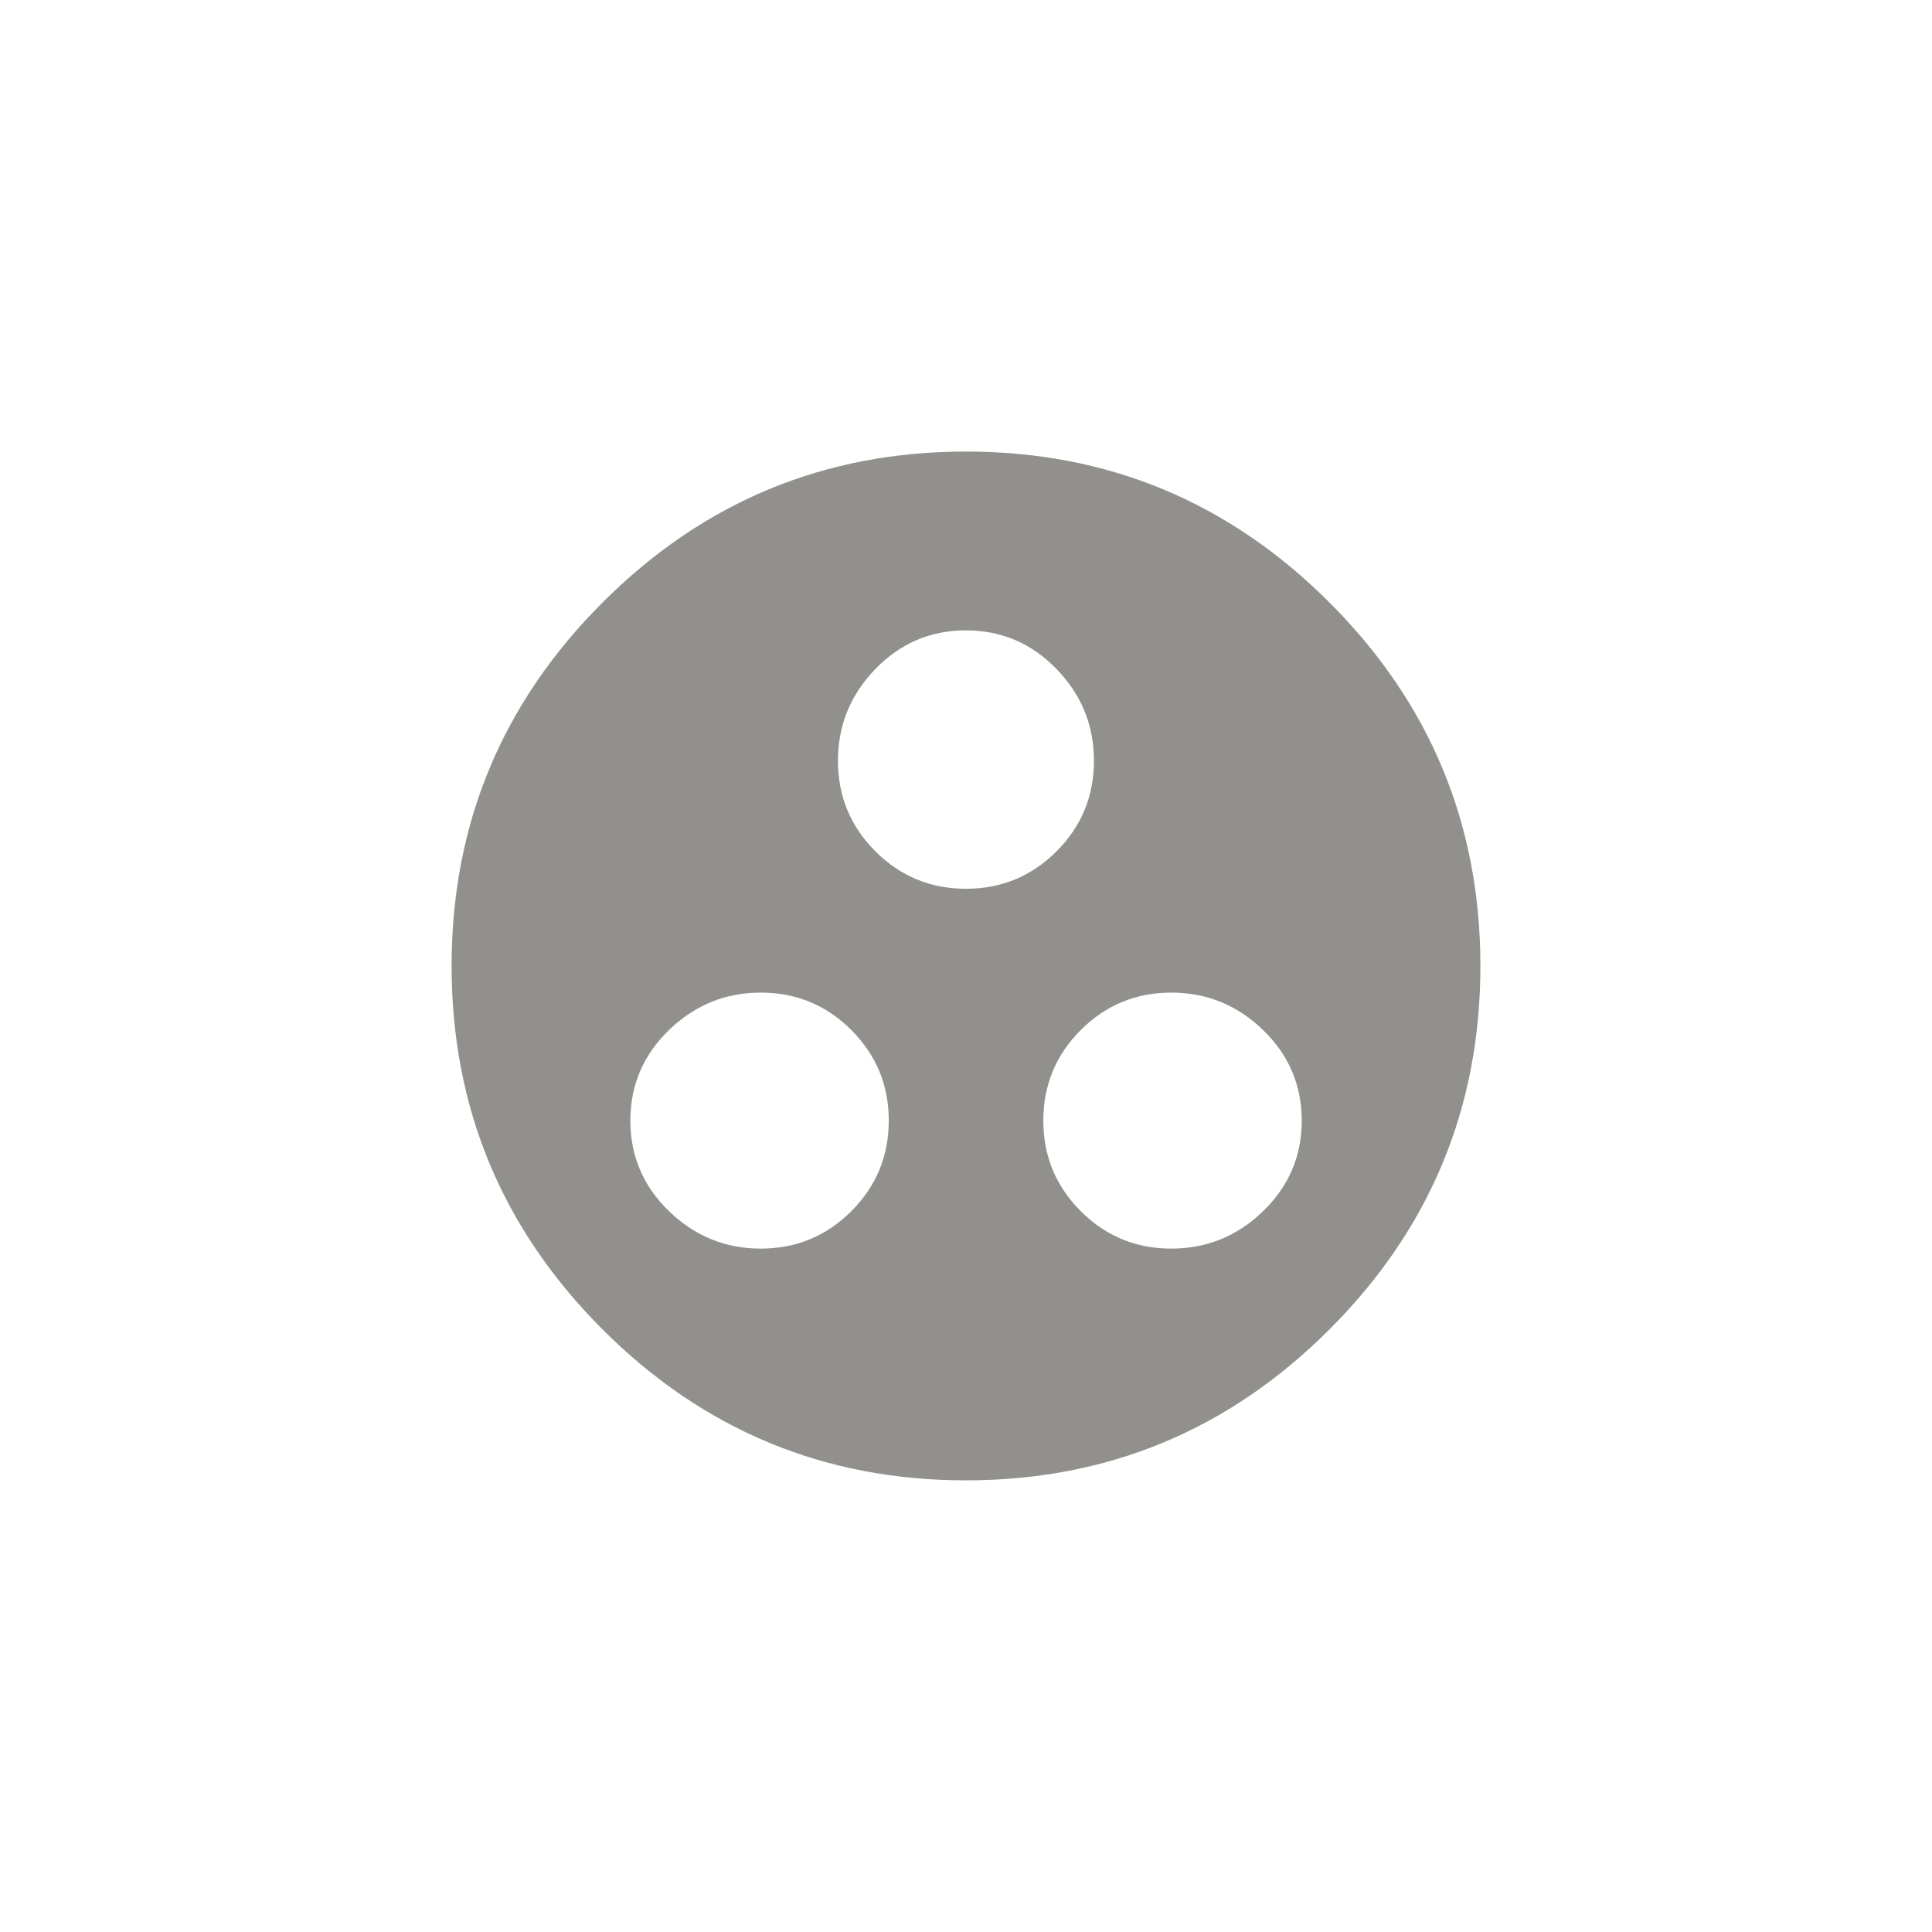 <!-- Generated by IcoMoon.io -->
<svg version="1.1" xmlns="http://www.w3.org/2000/svg" width="40" height="40" viewBox="0 0 40 40">
<title>mt-group_work</title>
<path fill="#91908d" d="M24.251 25.851q1.1 0 1.9-0.775t0.8-1.875-0.8-1.875-1.9-0.775-1.875 0.775-0.775 1.875 0.775 1.875 1.875 0.775zM17.349 15.751q0 1.1 0.775 1.875t1.875 0.775 1.875-0.775 0.775-1.875-0.775-1.9-1.875-0.8-1.875 0.8-0.775 1.9zM15.751 25.851q1.1 0 1.875-0.775t0.775-1.875-0.775-1.875-1.875-0.775-1.9 0.775-0.8 1.875 0.8 1.875 1.9 0.775zM20 9.349q4.4 0 7.525 3.125t3.125 7.525-3.125 7.525-7.525 3.125-7.525-3.125-3.125-7.525 3.125-7.525 7.525-3.125z"></path>
</svg>

